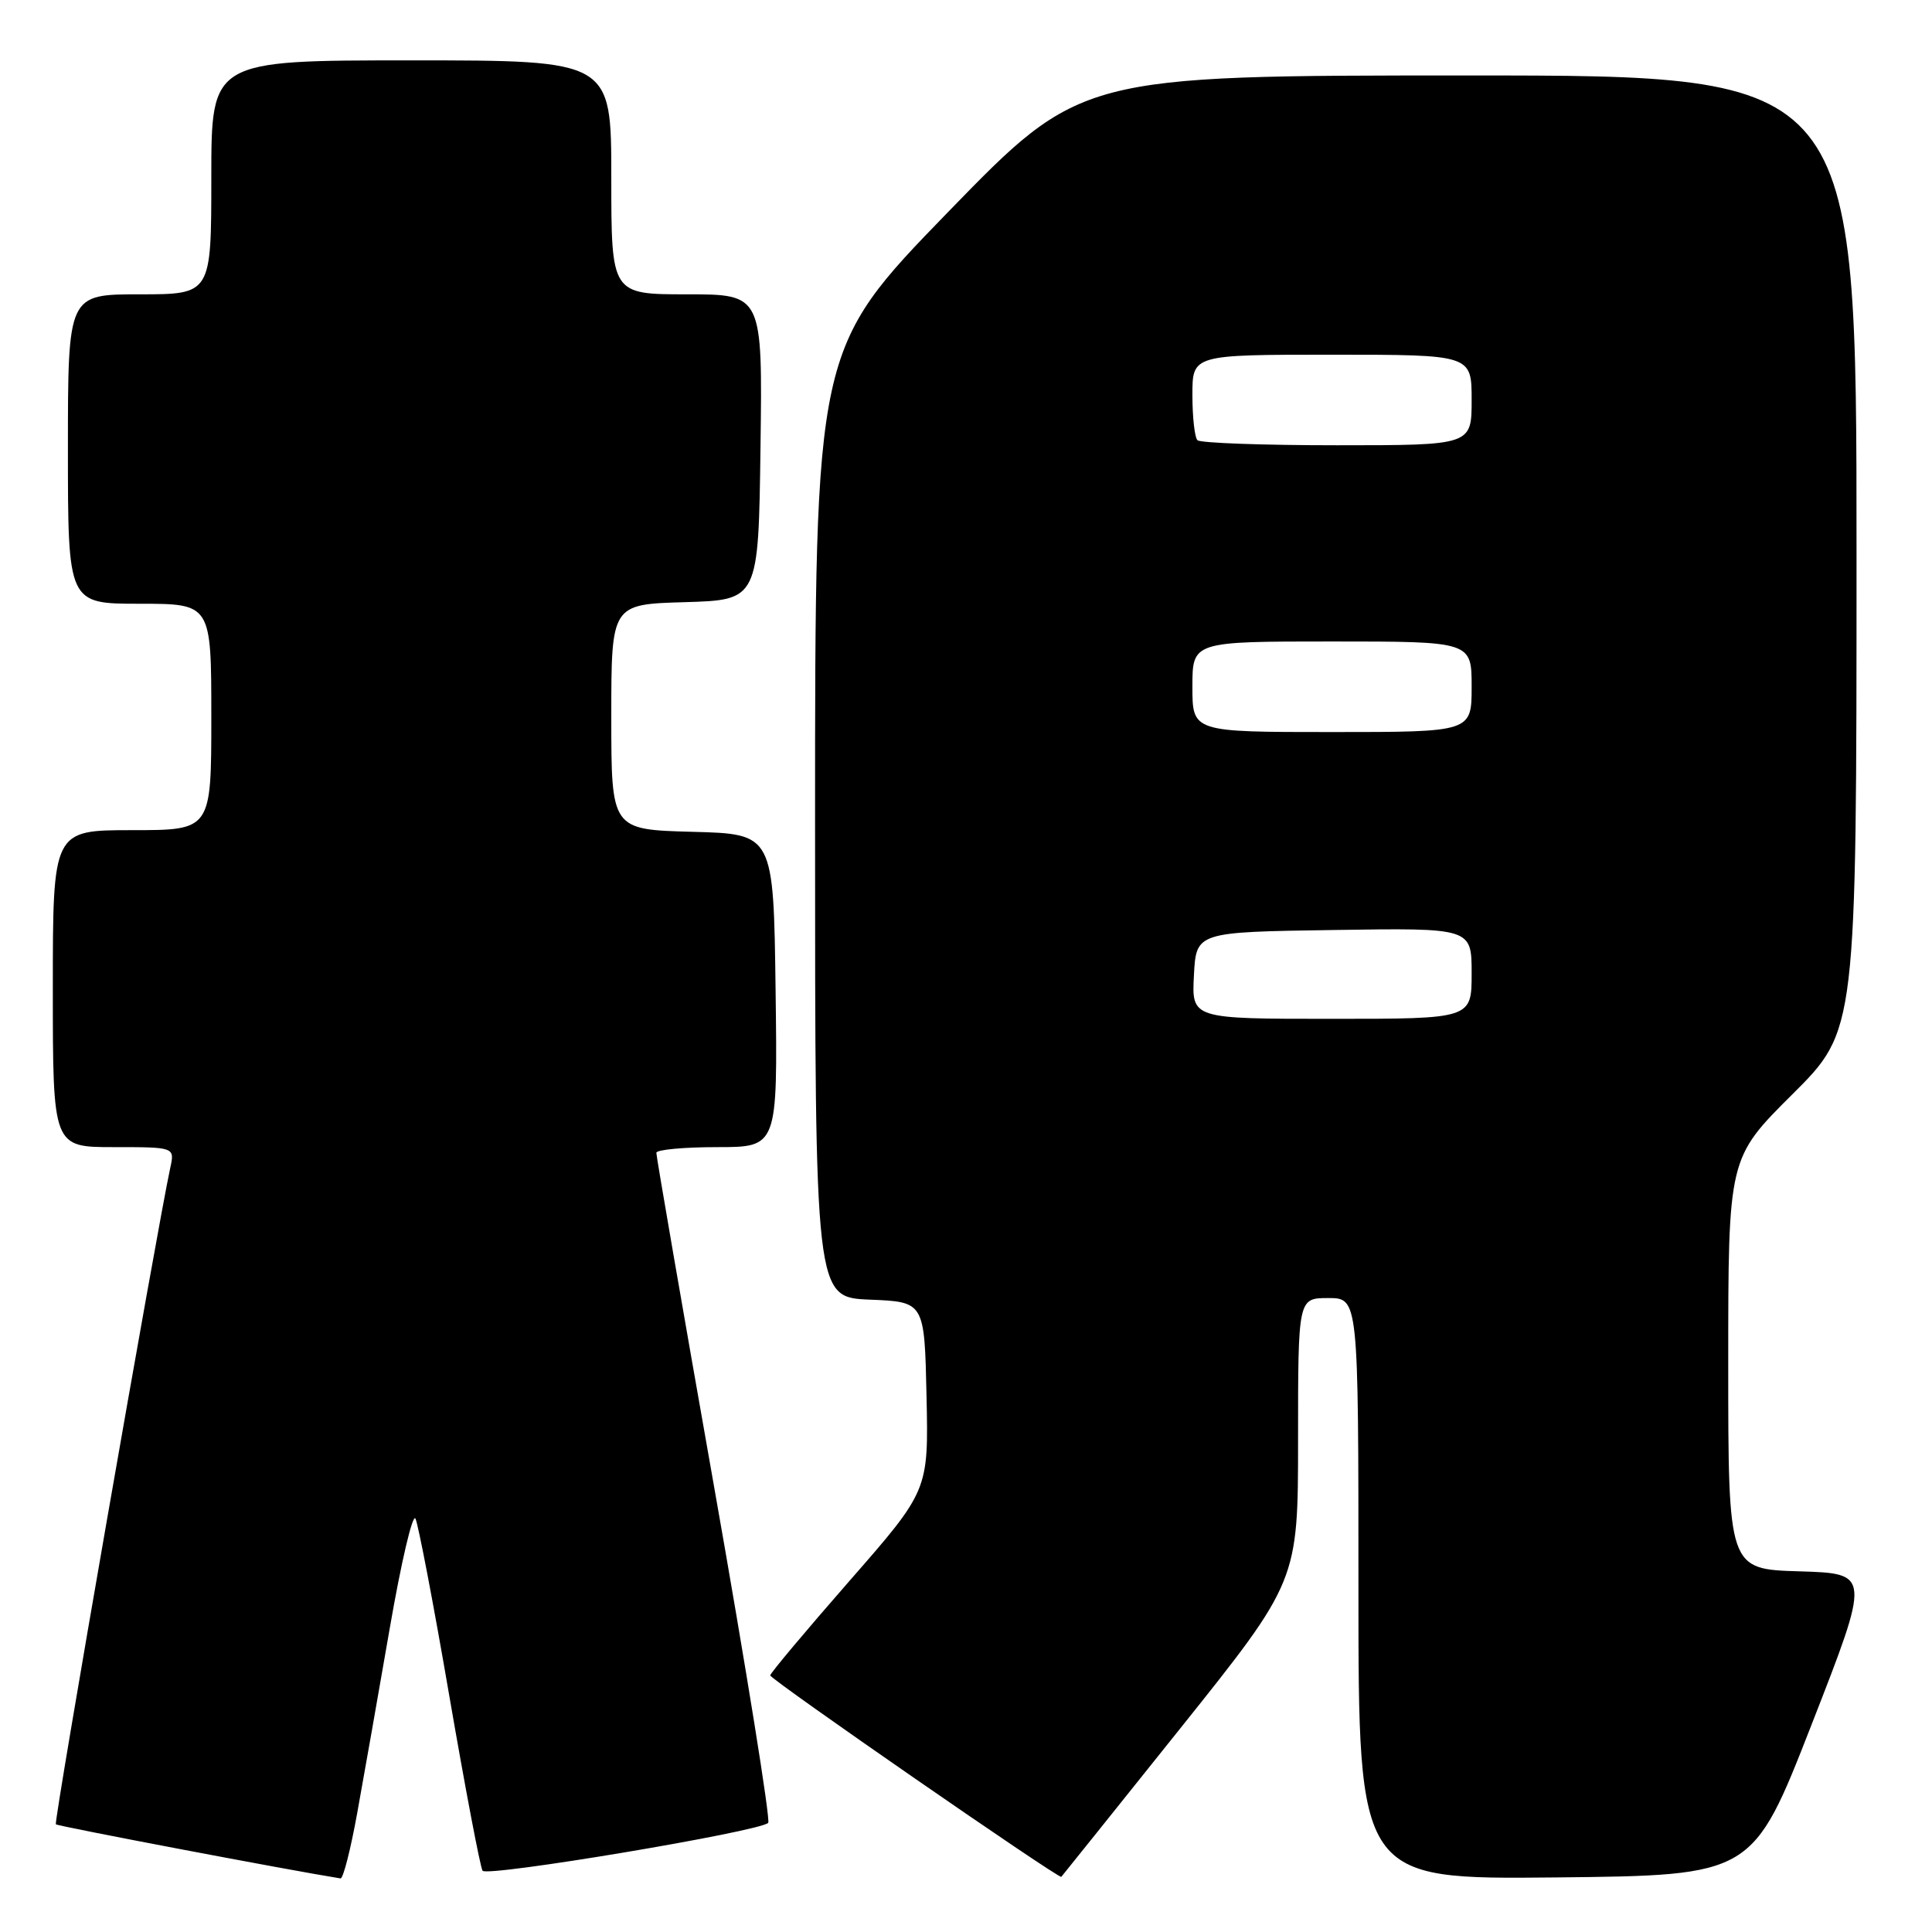 <?xml version="1.0" encoding="UTF-8" standalone="no"?>
<!DOCTYPE svg PUBLIC "-//W3C//DTD SVG 1.1//EN" "http://www.w3.org/Graphics/SVG/1.1/DTD/svg11.dtd" >
<svg xmlns="http://www.w3.org/2000/svg" xmlns:xlink="http://www.w3.org/1999/xlink" version="1.1" viewBox="0 0 256 256">
 <g >
 <path fill="currentColor"
d=" M 47.33 240.25 C 48.20 235.44 50.15 224.40 51.65 215.72 C 53.15 207.04 54.68 200.51 55.05 201.22 C 55.41 201.92 57.44 212.51 59.54 224.74 C 61.65 236.98 63.63 247.39 63.94 247.88 C 64.49 248.75 100.63 242.70 101.79 241.54 C 102.12 241.22 98.91 221.27 94.66 197.22 C 90.41 173.18 86.95 153.16 86.97 152.75 C 86.99 152.34 90.61 152.00 95.02 152.00 C 103.04 152.00 103.04 152.00 102.77 131.25 C 102.50 110.50 102.50 110.50 91.75 110.22 C 81.00 109.93 81.00 109.93 81.00 95.00 C 81.00 80.07 81.00 80.07 90.75 79.79 C 100.50 79.50 100.50 79.50 100.77 59.25 C 101.04 39.00 101.04 39.00 91.02 39.00 C 81.00 39.00 81.00 39.00 81.00 23.50 C 81.00 8.00 81.00 8.00 54.50 8.00 C 28.00 8.00 28.00 8.00 28.00 23.50 C 28.00 39.00 28.00 39.00 18.50 39.00 C 9.00 39.00 9.00 39.00 9.00 59.50 C 9.00 80.00 9.00 80.00 18.50 80.00 C 28.00 80.00 28.00 80.00 28.00 95.00 C 28.00 110.00 28.00 110.00 17.50 110.00 C 7.00 110.00 7.00 110.00 7.00 131.00 C 7.00 152.00 7.00 152.00 15.08 152.00 C 23.16 152.00 23.16 152.00 22.56 154.75 C 20.81 162.85 7.10 241.44 7.40 241.73 C 7.64 241.98 38.35 247.82 45.12 248.90 C 45.47 248.96 46.46 245.06 47.33 240.25 Z  M 156.41 229.00 C 172.00 209.50 172.00 209.50 172.00 190.75 C 172.00 172.00 172.00 172.00 176.00 172.00 C 180.00 172.00 180.00 172.00 180.00 210.52 C 180.00 249.03 180.00 249.03 206.12 248.77 C 232.24 248.50 232.24 248.50 240.05 228.50 C 247.86 208.50 247.86 208.50 238.43 208.21 C 229.00 207.93 229.00 207.93 229.00 180.69 C 229.00 153.46 229.00 153.46 237.50 145.00 C 246.00 136.54 246.00 136.54 246.00 73.27 C 246.00 10.00 246.00 10.00 194.60 10.00 C 143.20 10.00 143.20 10.00 125.60 28.12 C 108.00 46.25 108.00 46.25 108.00 109.08 C 108.00 171.91 108.00 171.91 115.25 172.21 C 122.50 172.50 122.50 172.50 122.77 185.00 C 123.04 197.50 123.04 197.50 112.54 209.50 C 106.77 216.10 102.05 221.72 102.06 222.00 C 102.08 222.54 140.33 249.01 140.63 248.69 C 140.73 248.59 147.83 239.72 156.41 229.00 Z  M 158.20 129.25 C 158.50 123.50 158.50 123.50 176.75 123.23 C 195.00 122.95 195.00 122.95 195.00 128.98 C 195.00 135.00 195.00 135.00 176.45 135.00 C 157.90 135.00 157.90 135.00 158.20 129.25 Z  M 158.00 91.00 C 158.00 85.00 158.00 85.00 176.50 85.00 C 195.00 85.00 195.00 85.00 195.00 91.00 C 195.00 97.00 195.00 97.00 176.50 97.00 C 158.00 97.00 158.00 97.00 158.00 91.00 Z  M 158.67 58.33 C 158.30 57.97 158.00 55.27 158.00 52.33 C 158.00 47.00 158.00 47.00 176.50 47.00 C 195.00 47.00 195.00 47.00 195.00 53.00 C 195.00 59.00 195.00 59.00 177.17 59.00 C 167.36 59.00 159.03 58.70 158.67 58.33 Z "/>
</g>
</svg>